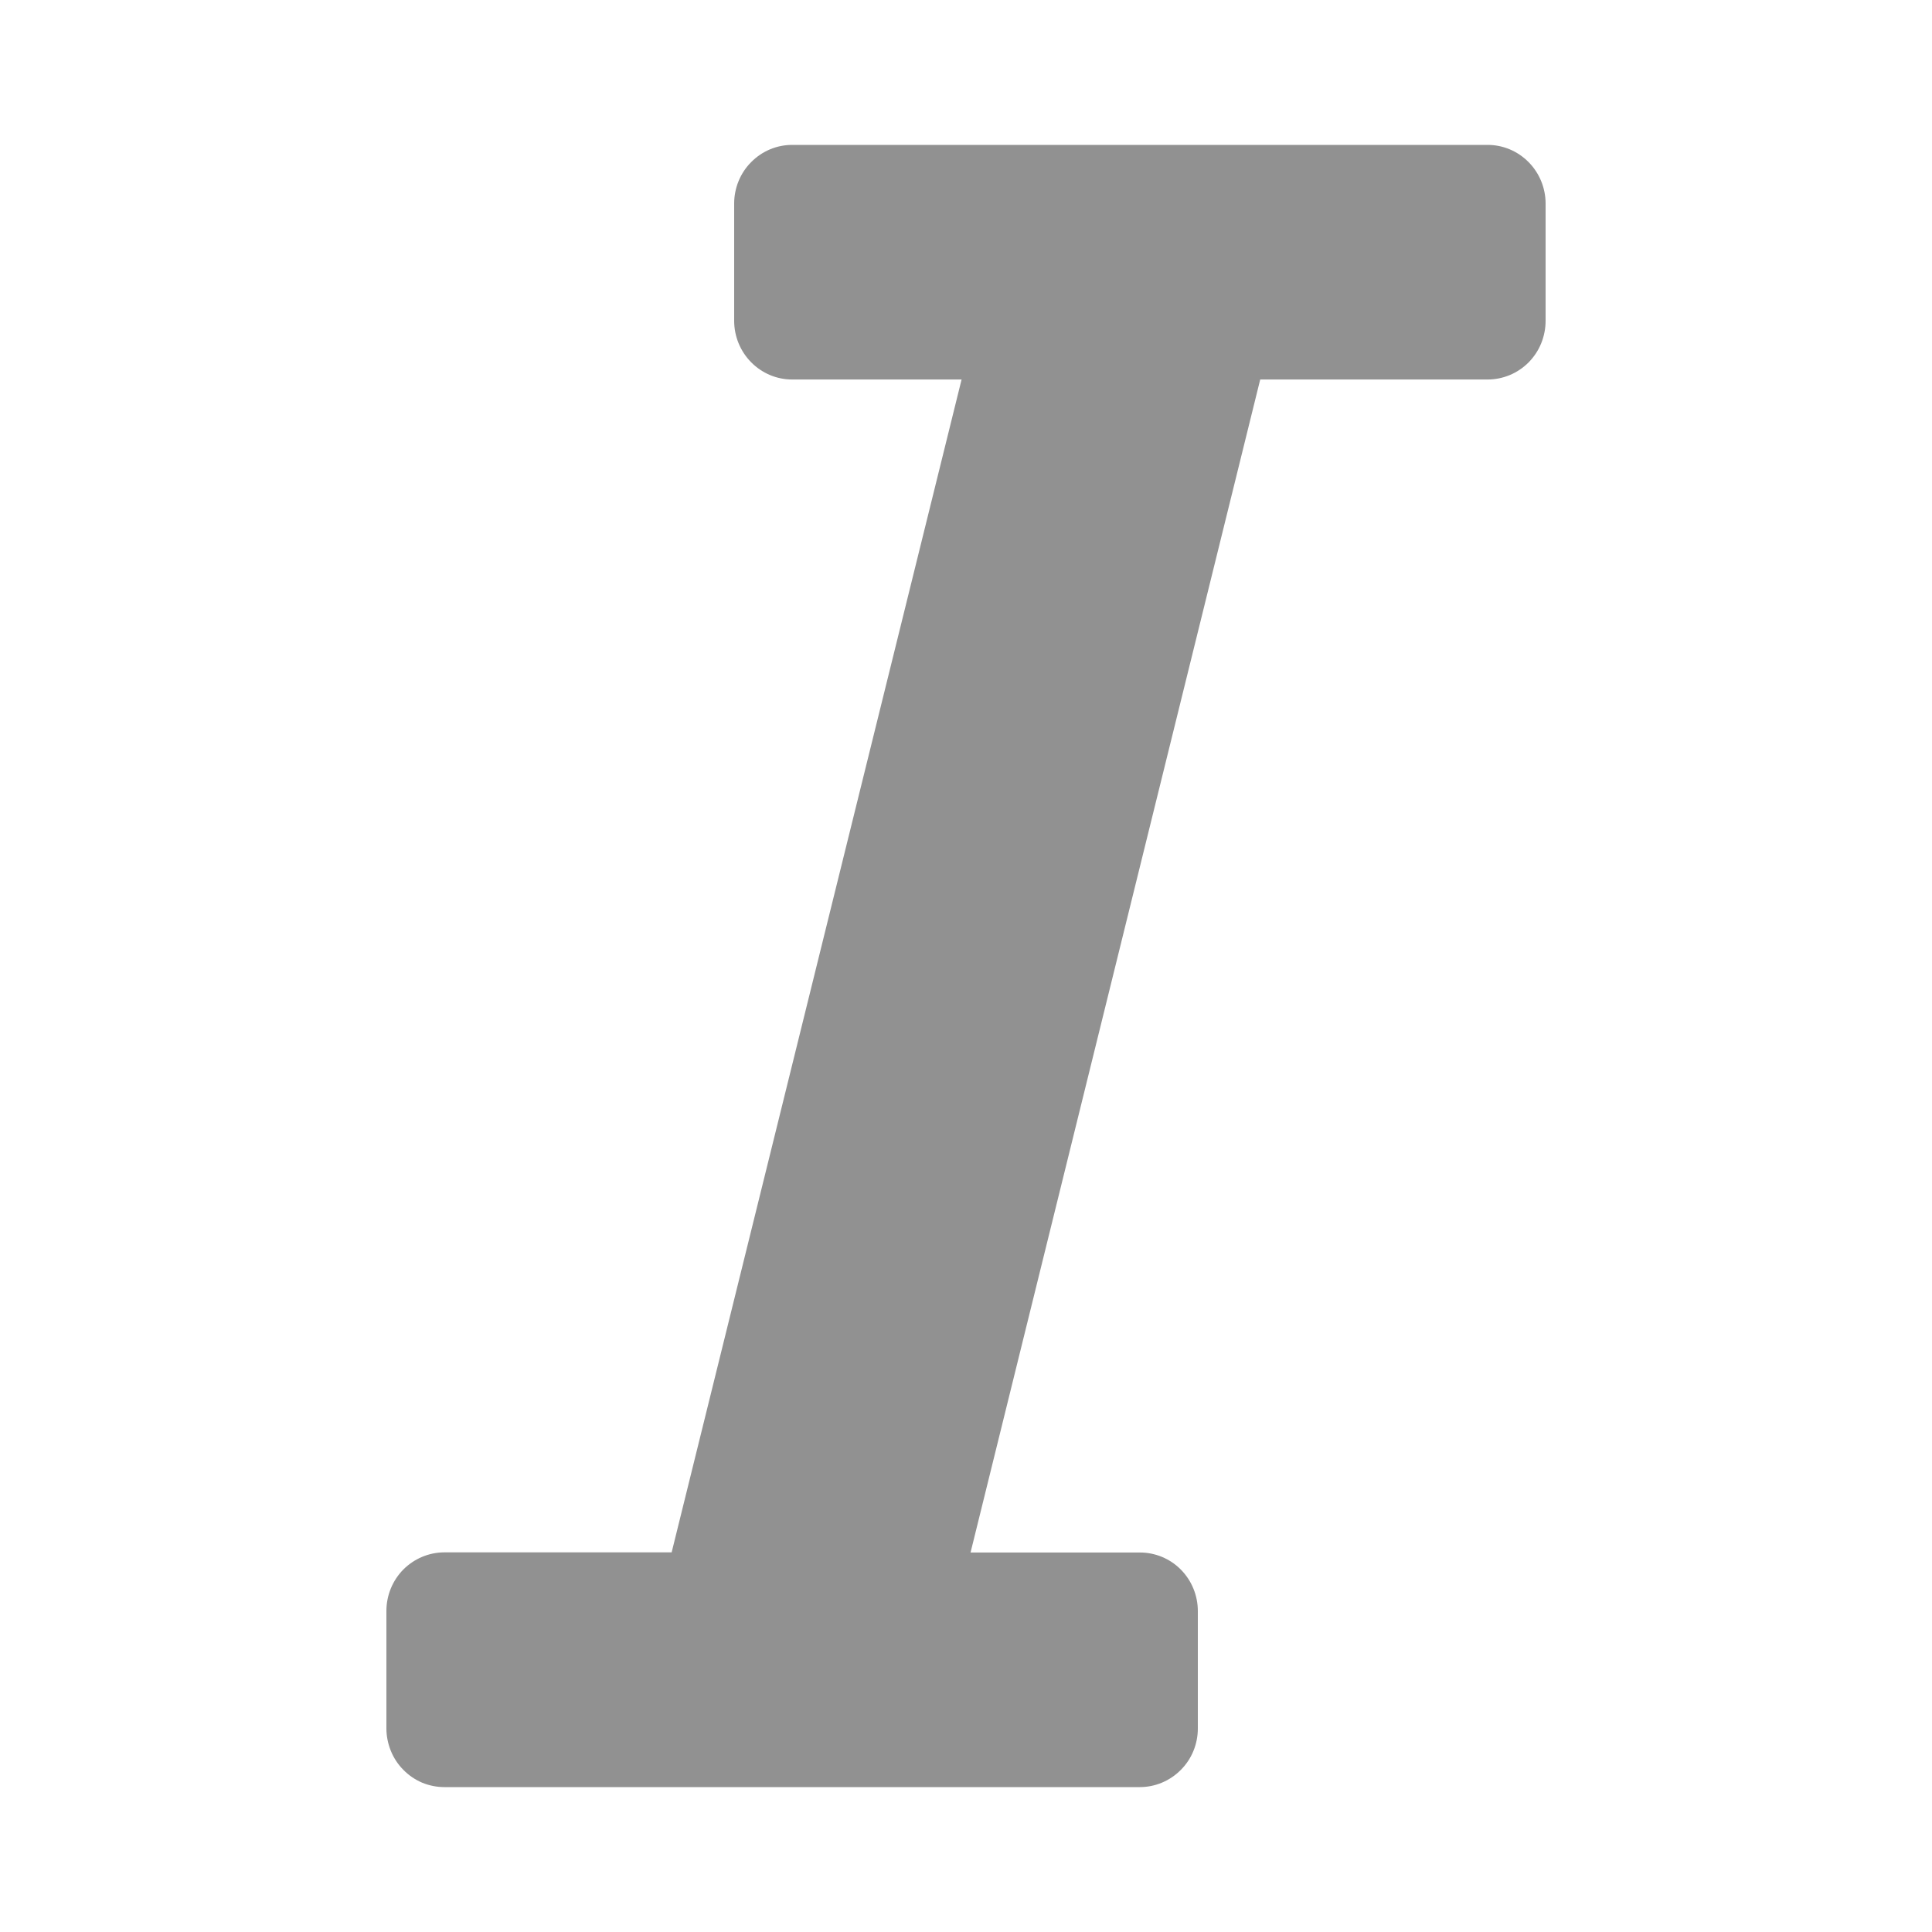 <svg width="14" height="14" viewBox="0 0 14 14" fill="none" xmlns="http://www.w3.org/2000/svg">
<path d="M11.2 1.475V2.325C11.2 2.381 11.189 2.436 11.168 2.488C11.147 2.54 11.116 2.586 11.077 2.626C11.038 2.665 10.991 2.697 10.94 2.718C10.889 2.739 10.835 2.75 10.78 2.75H9.132L7.033 11.25H8.26C8.371 11.25 8.478 11.294 8.557 11.374C8.636 11.454 8.68 11.562 8.68 11.675V12.525C8.68 12.638 8.636 12.746 8.557 12.825C8.478 12.905 8.371 12.95 8.26 12.95H3.22C3.165 12.95 3.11 12.939 3.059 12.918C3.008 12.896 2.962 12.865 2.923 12.825C2.884 12.786 2.853 12.739 2.832 12.687C2.811 12.635 2.8 12.58 2.8 12.524V11.674C2.8 11.561 2.844 11.453 2.923 11.373C3.002 11.294 3.109 11.249 3.22 11.249H4.867L6.968 2.75H5.74C5.628 2.75 5.522 2.705 5.443 2.625C5.364 2.545 5.32 2.437 5.32 2.324V1.475C5.32 1.363 5.364 1.254 5.443 1.175C5.522 1.095 5.628 1.05 5.74 1.05H10.78C10.892 1.05 10.998 1.095 11.077 1.175C11.156 1.255 11.2 1.363 11.2 1.475Z" fill="#919191"/>
</svg>
